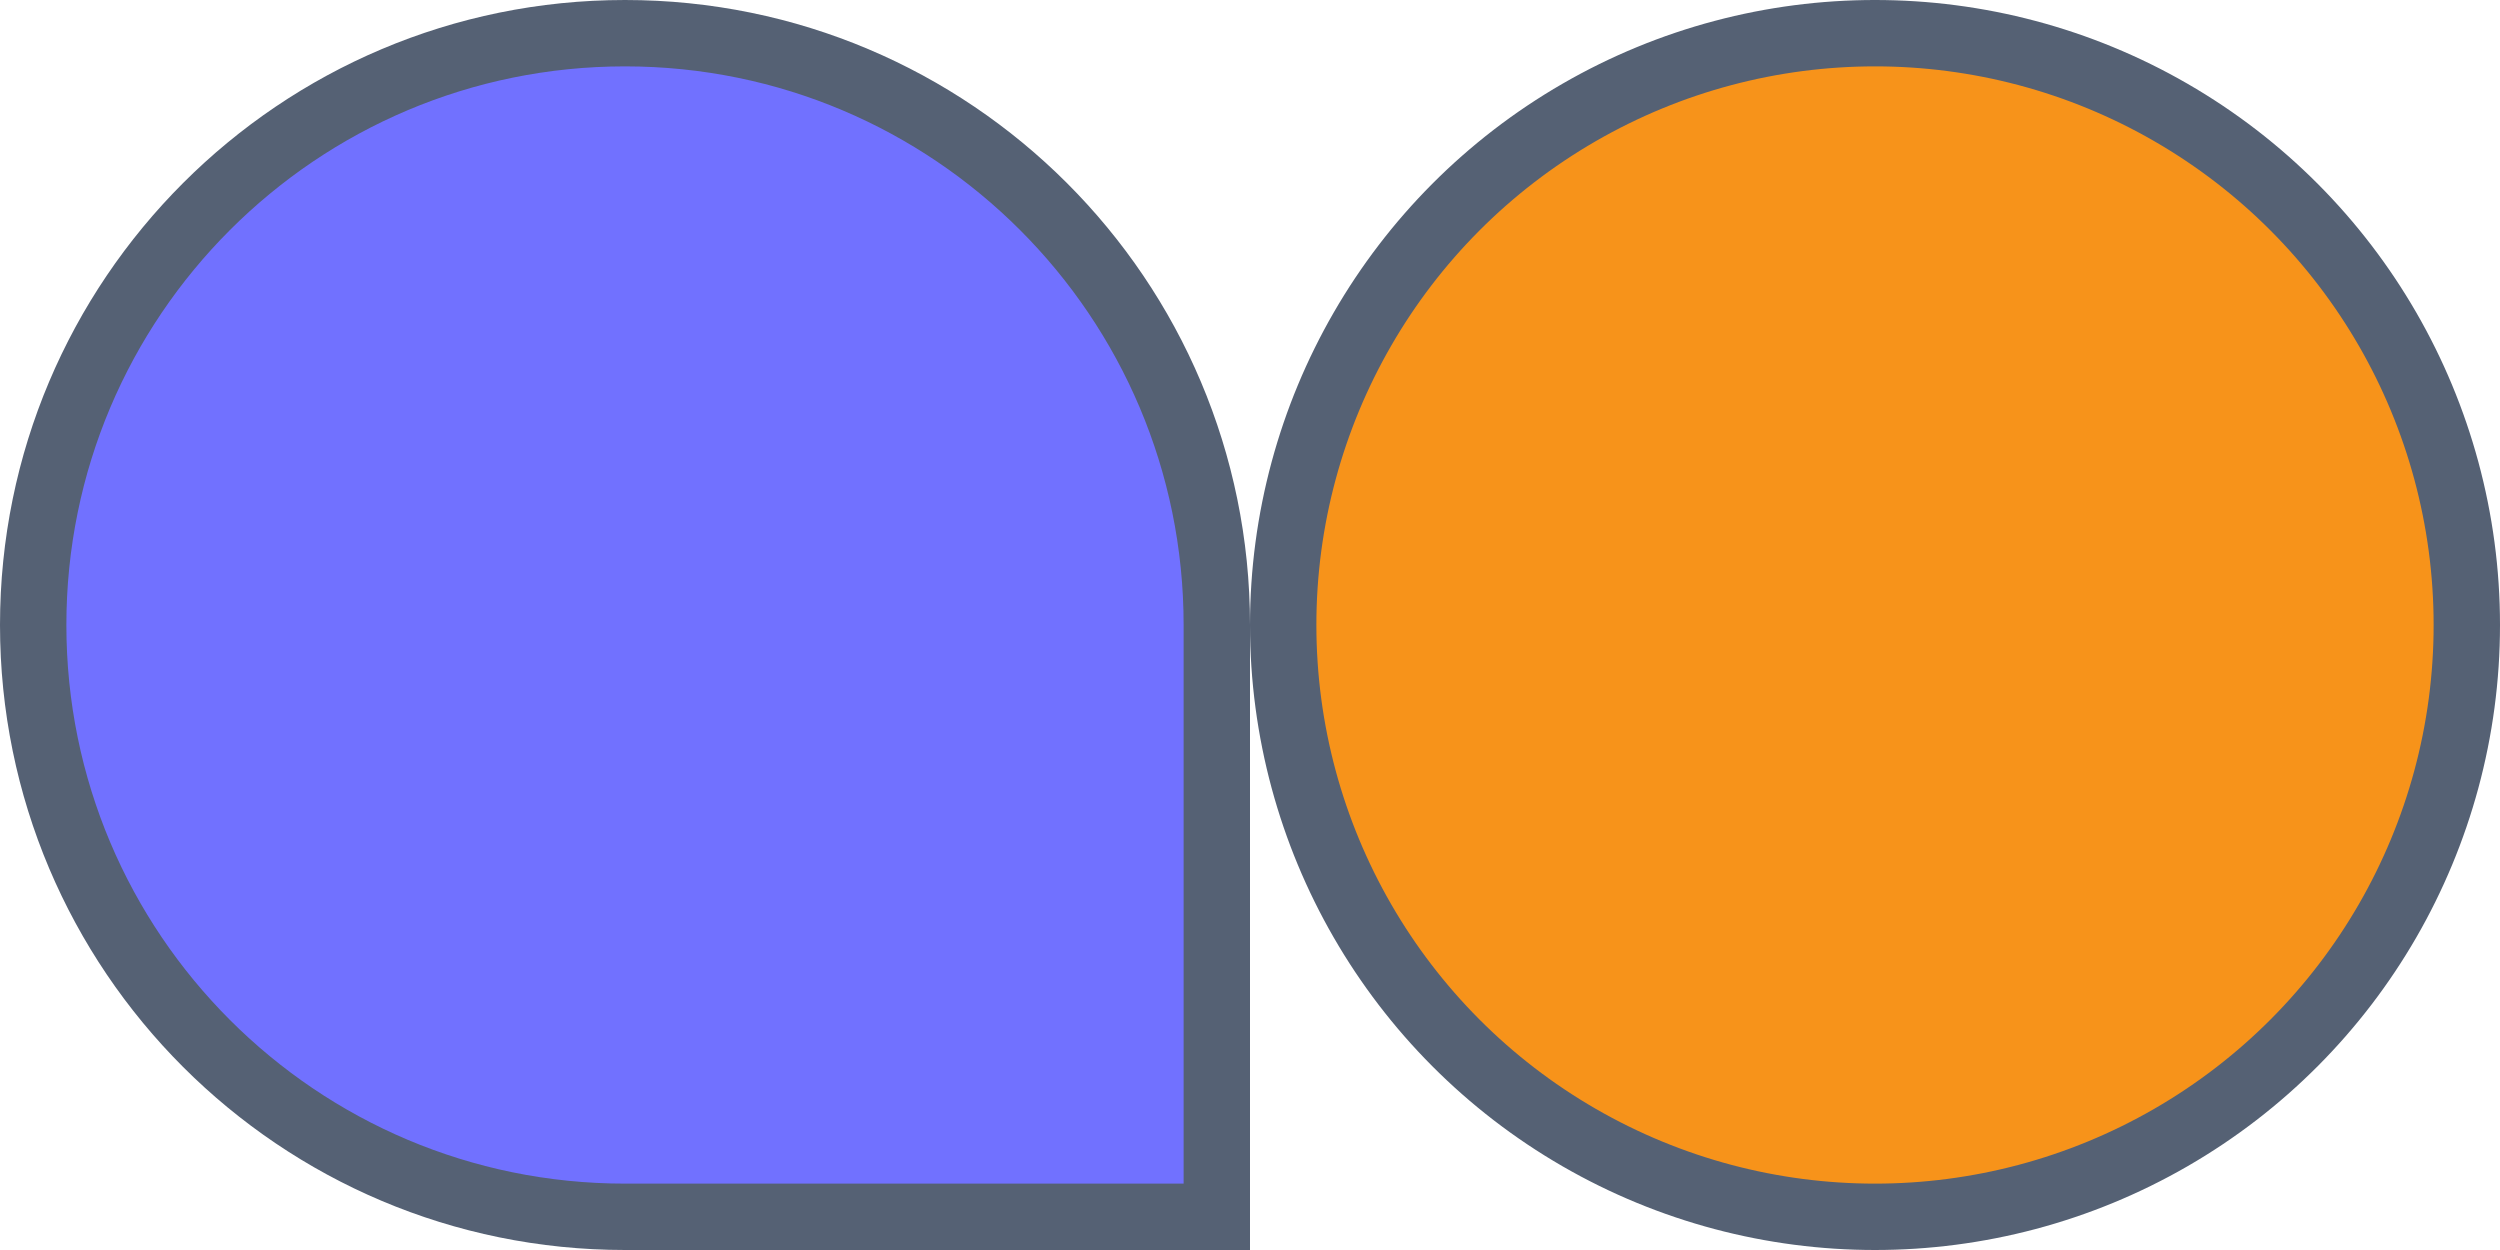 <svg width="226" height="113" viewBox="0 0 226 113" fill="none" xmlns="http://www.w3.org/2000/svg">
<path d="M56.5 110C26.953 110 3 86.047 3 56.5C3 26.953 26.953 3 56.5 3C86.047 3 110 26.953 110 56.5L110 110L56.5 110Z" fill="#7171FF" stroke="#556174" stroke-width="6"/>
<circle cx="169.5" cy="56.5" r="53.5" fill="#F7931A" stroke="#556174" stroke-width="6"/>
</svg>
